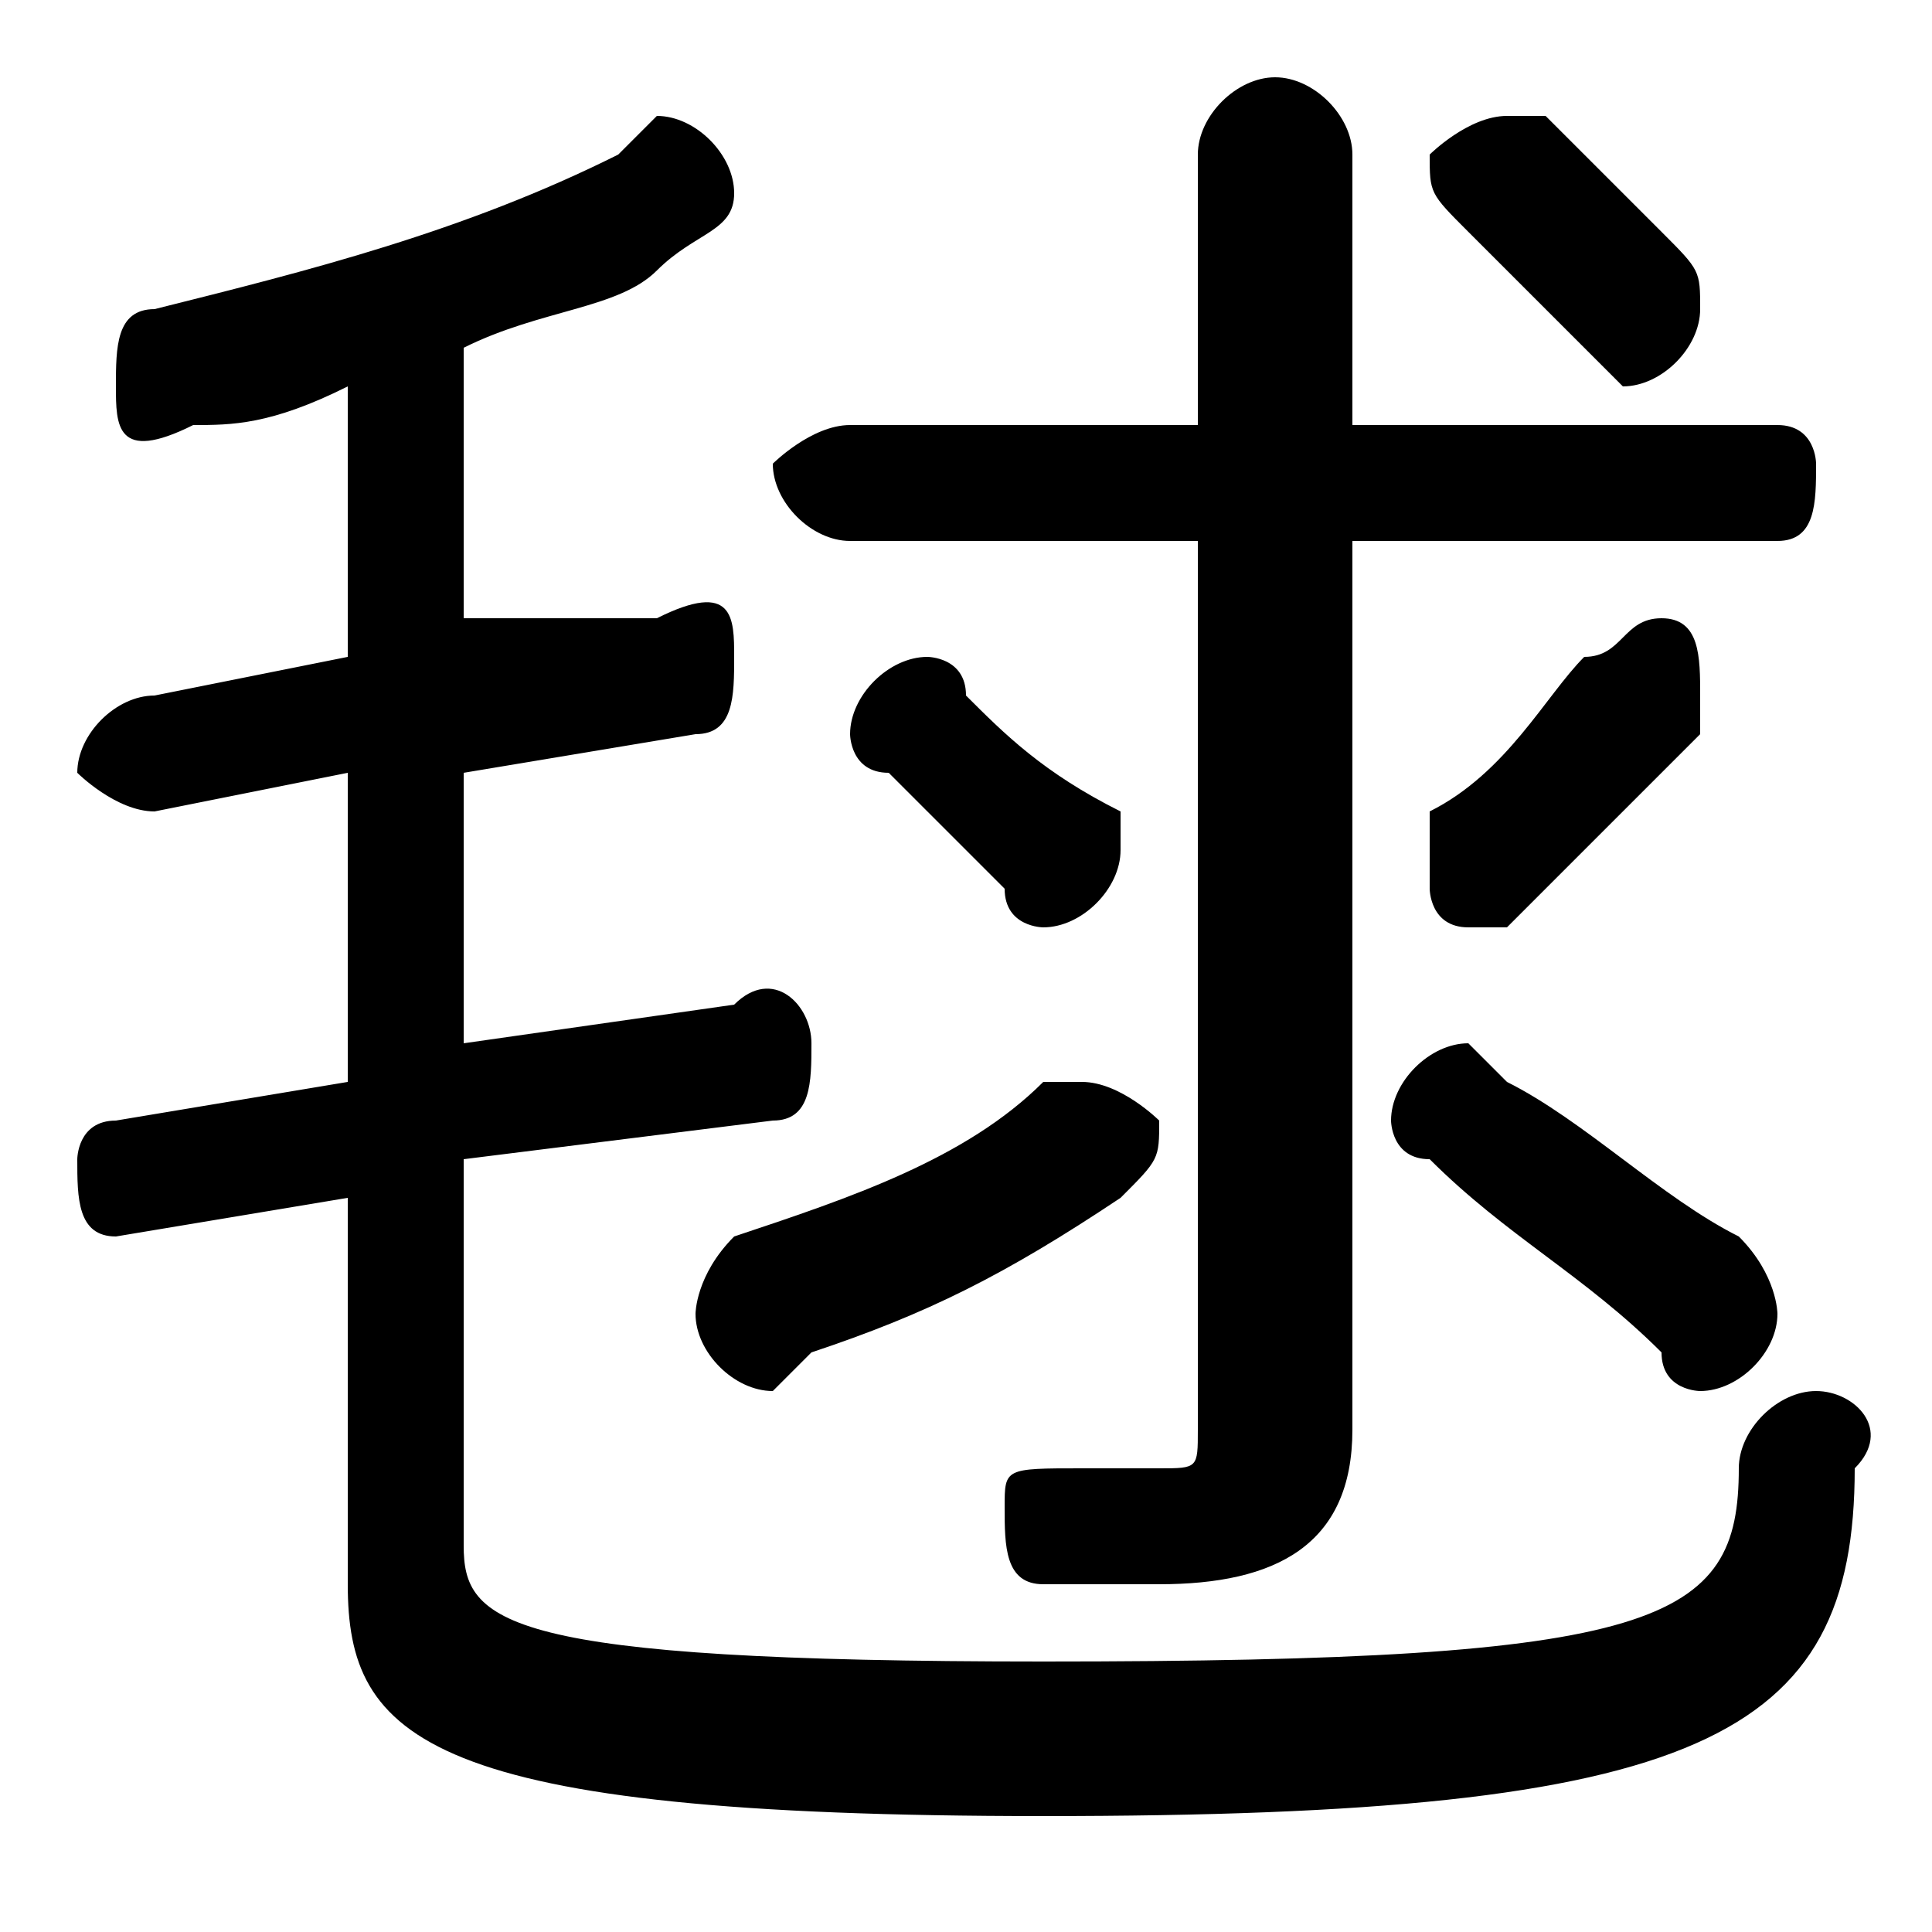 <svg xmlns="http://www.w3.org/2000/svg" viewBox="0 -44.0 50.0 50.0">
    <rect x="0" y="-44.0" width="50.0" height="50.0" fill="#808080" stroke="none"/>
    <g transform="scale(1, -1)">
        <!-- ボディの枠 -->
        <rect x="0" y="-6.0" width="50.0" height="50.0"
            stroke="white" fill="white"/>
        <!-- グリフ座標系の原点 -->
        <circle cx="0" cy="0" r="5" fill="white"/>
        <!-- グリフのアウトライン -->
        <g style="fill:black;stroke:#000000;stroke-width:0;stroke-linecap:round;stroke-linejoin:round;">
        <path d="M 31.0 30.0 L 31.0 7.0 C 31.0 6.0 31.0 6.0 30.0 6.0 C 29.0 6.0 28.0 6.0 28.0 6.0 C 26.0 6.0 26.0 6.0 26.0 5.0 C 26.0 4.0 26.0 3.0 27.0 3.0 C 28.0 3.0 29.0 3.0 30.0 3.0 C 33.0 3.0 35.0 4.0 35.0 7.0 L 35.0 30.0 L 46.0 30.0 C 47.0 30.0 47.0 31.0 47.0 32.0 C 47.0 32.0 47.0 33.0 46.0 33.0 L 35.0 33.0 L 35.0 40.0 C 35.0 41.0 34.0 42.0 33.0 42.0 C 32.0 42.0 31.0 41.0 31.0 40.0 L 31.0 33.0 L 22.0 33.0 C 21.0 33.0 20.0 32.0 20.0 32.0 C 20.0 31.0 21.0 30.0 22.0 30.0 Z M 9.0 27.0 L 4.0 26.0 C 3.0 26.0 2.0 25.0 2.0 24.0 C 2.0 24.0 3.0 23.0 4.0 23.0 L 9.0 24.0 L 9.0 16.0 L 3.0 15.0 C 2.0 15.0 2.0 14.0 2.0 14.0 C 2.0 13.0 2.0 12.0 3.0 12.0 L 9.0 13.0 L 9.0 3.0 C 9.0 -1.0 11.0 -3.0 27.0 -3.0 C 44.0 -3.0 48.0 -1.0 48.0 6.0 C 49.0 7.0 48.0 8.0 47.0 8.0 C 46.0 8.0 45.0 7.0 45.0 6.0 C 45.0 2.0 43.0 1.0 27.0 1.0 C 13.0 1.0 12.0 2.0 12.0 4.0 L 12.0 14.0 L 20.0 15.0 C 21.0 15.0 21.0 16.0 21.0 17.0 C 21.0 18.0 20.0 19.0 19.0 18.0 L 12.0 17.0 L 12.0 24.0 L 18.0 25.0 C 19.0 25.0 19.0 26.0 19.0 27.0 C 19.0 28.0 19.0 29.0 17.0 28.0 L 12.0 28.0 L 12.0 35.0 C 14.0 36.0 16.0 36.0 17.0 37.0 C 18.0 38.0 19.0 38.0 19.0 39.0 C 19.0 40.0 18.0 41.0 17.0 41.0 C 17.0 41.0 16.0 40.0 16.0 40.0 C 12.0 38.0 8.0 37.0 4.0 36.0 C 3.0 36.0 3.0 35.0 3.0 34.0 C 3.0 33.0 3.0 32.0 5.0 33.0 C 6.0 33.0 7.0 33.0 9.0 34.0 Z M 37.0 14.0 C 39.0 12.0 41.0 11.0 43.0 9.0 C 43.0 8.0 44.0 8.0 44.0 8.0 C 45.0 8.0 46.0 9.0 46.0 10.0 C 46.0 10.0 46.0 11.0 45.0 12.0 C 43.0 13.0 41.0 15.0 39.0 16.0 C 38.0 17.0 38.0 17.0 38.0 17.0 C 37.0 17.0 36.0 16.0 36.0 15.0 C 36.0 15.0 36.0 14.0 37.0 14.0 Z M 37.0 23.0 C 37.0 22.0 37.0 22.0 37.0 21.0 C 37.0 21.0 37.0 20.0 38.0 20.0 C 39.0 20.0 39.0 20.0 39.0 20.0 C 41.0 22.0 43.0 24.0 44.0 25.0 C 44.0 26.0 44.0 26.0 44.0 26.0 C 44.0 27.0 44.0 28.0 43.0 28.0 C 42.0 28.0 42.0 27.0 41.0 27.0 C 40.0 26.0 39.0 24.0 37.0 23.0 Z M 26.0 21.0 C 26.0 20.0 27.0 20.0 27.0 20.0 C 28.0 20.0 29.0 21.0 29.0 22.0 C 29.0 22.0 29.0 22.0 29.0 23.0 C 27.0 24.0 26.0 25.0 25.0 26.0 C 25.0 27.0 24.0 27.0 24.0 27.0 C 23.0 27.0 22.0 26.0 22.0 25.0 C 22.0 25.0 22.0 24.0 23.0 24.0 C 24.0 23.0 25.0 22.0 26.0 21.0 Z M 41.0 35.0 C 41.0 35.0 42.0 34.0 42.0 34.0 C 43.0 34.0 44.0 35.0 44.0 36.0 C 44.0 37.0 44.0 37.0 43.0 38.0 C 42.0 39.0 41.0 40.0 40.0 41.0 C 39.0 41.0 39.0 41.0 39.0 41.0 C 38.0 41.0 37.0 40.0 37.0 40.0 C 37.0 39.0 37.0 39.0 38.0 38.0 C 39.0 37.0 40.0 36.0 41.0 35.0 Z M 27.0 16.0 C 25.0 14.0 22.0 13.0 19.0 12.0 C 18.0 11.0 18.0 10.0 18.0 10.0 C 18.0 9.0 19.0 8.0 20.0 8.0 C 20.0 8.0 20.0 8.0 21.0 9.0 C 24.0 10.0 26.0 11.0 29.0 13.0 C 30.0 14.0 30.0 14.0 30.0 15.0 C 30.0 15.0 29.0 16.0 28.0 16.0 C 28.0 16.0 28.0 16.0 27.0 16.0 Z"/>
    </g>
    </g>
</svg>
